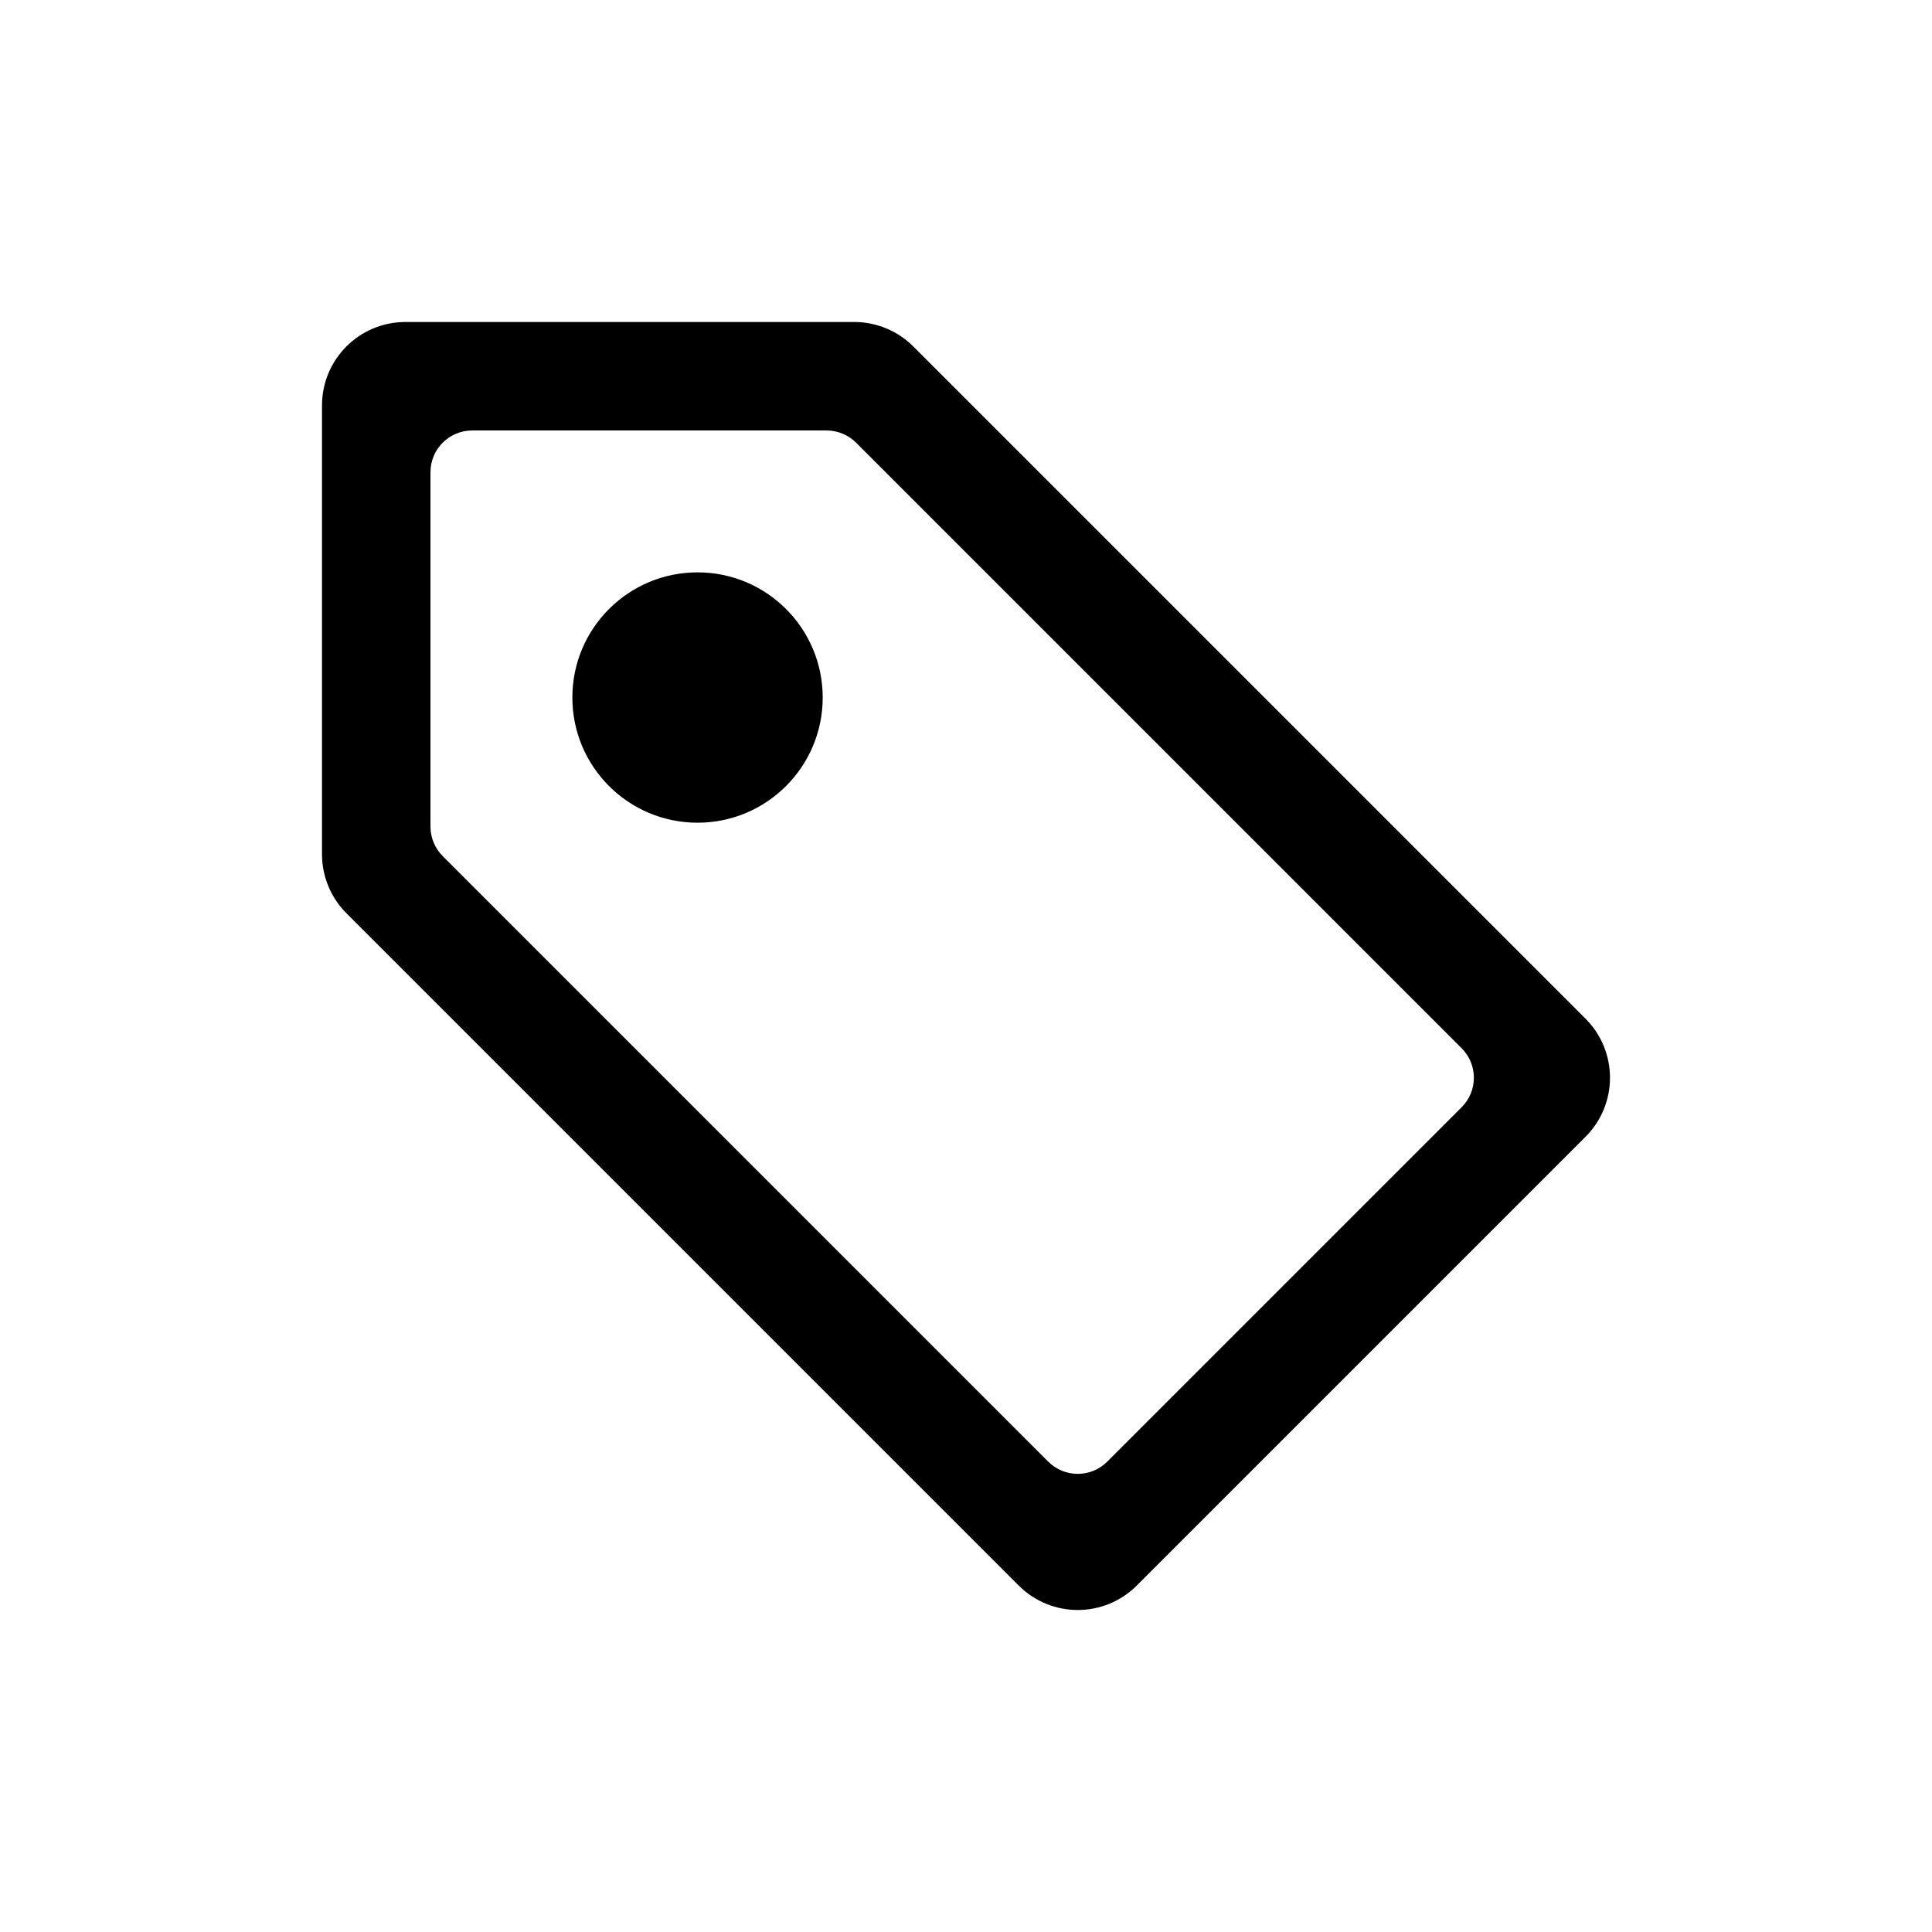 <svg width="48" height="48" viewBox="0 0 48 48" fill="none" xmlns="http://www.w3.org/2000/svg">
<path d="M20.44 17.33C20.44 19.047 19.047 20.44 17.33 20.44C15.612 20.44 14.22 19.047 14.22 17.33C14.22 15.612 15.612 14.22 17.33 14.22C19.047 14.22 20.44 15.612 20.44 17.33Z" fill="black"/>
<path fill-rule="evenodd" clip-rule="evenodd" d="M8 21.224C8 21.773 8.218 22.301 8.607 22.69L25.31 39.393C26.12 40.202 27.433 40.202 28.242 39.393L39.393 28.242C40.202 27.433 40.202 26.12 39.393 25.31L22.69 8.607C22.301 8.218 21.773 8 21.224 8L10.073 8C8.928 8 8 8.928 8 10.073L8 21.224ZM21.27 10.999C21.075 10.805 20.811 10.695 20.537 10.695L11.732 10.695C11.159 10.695 10.695 11.159 10.695 11.732L10.695 20.537C10.695 20.811 10.805 21.075 10.999 21.27L26.043 36.314C26.448 36.719 27.105 36.719 27.509 36.314L36.314 27.509C36.719 27.105 36.719 26.448 36.314 26.043L21.27 10.999Z" fill="black"/>
</svg>
